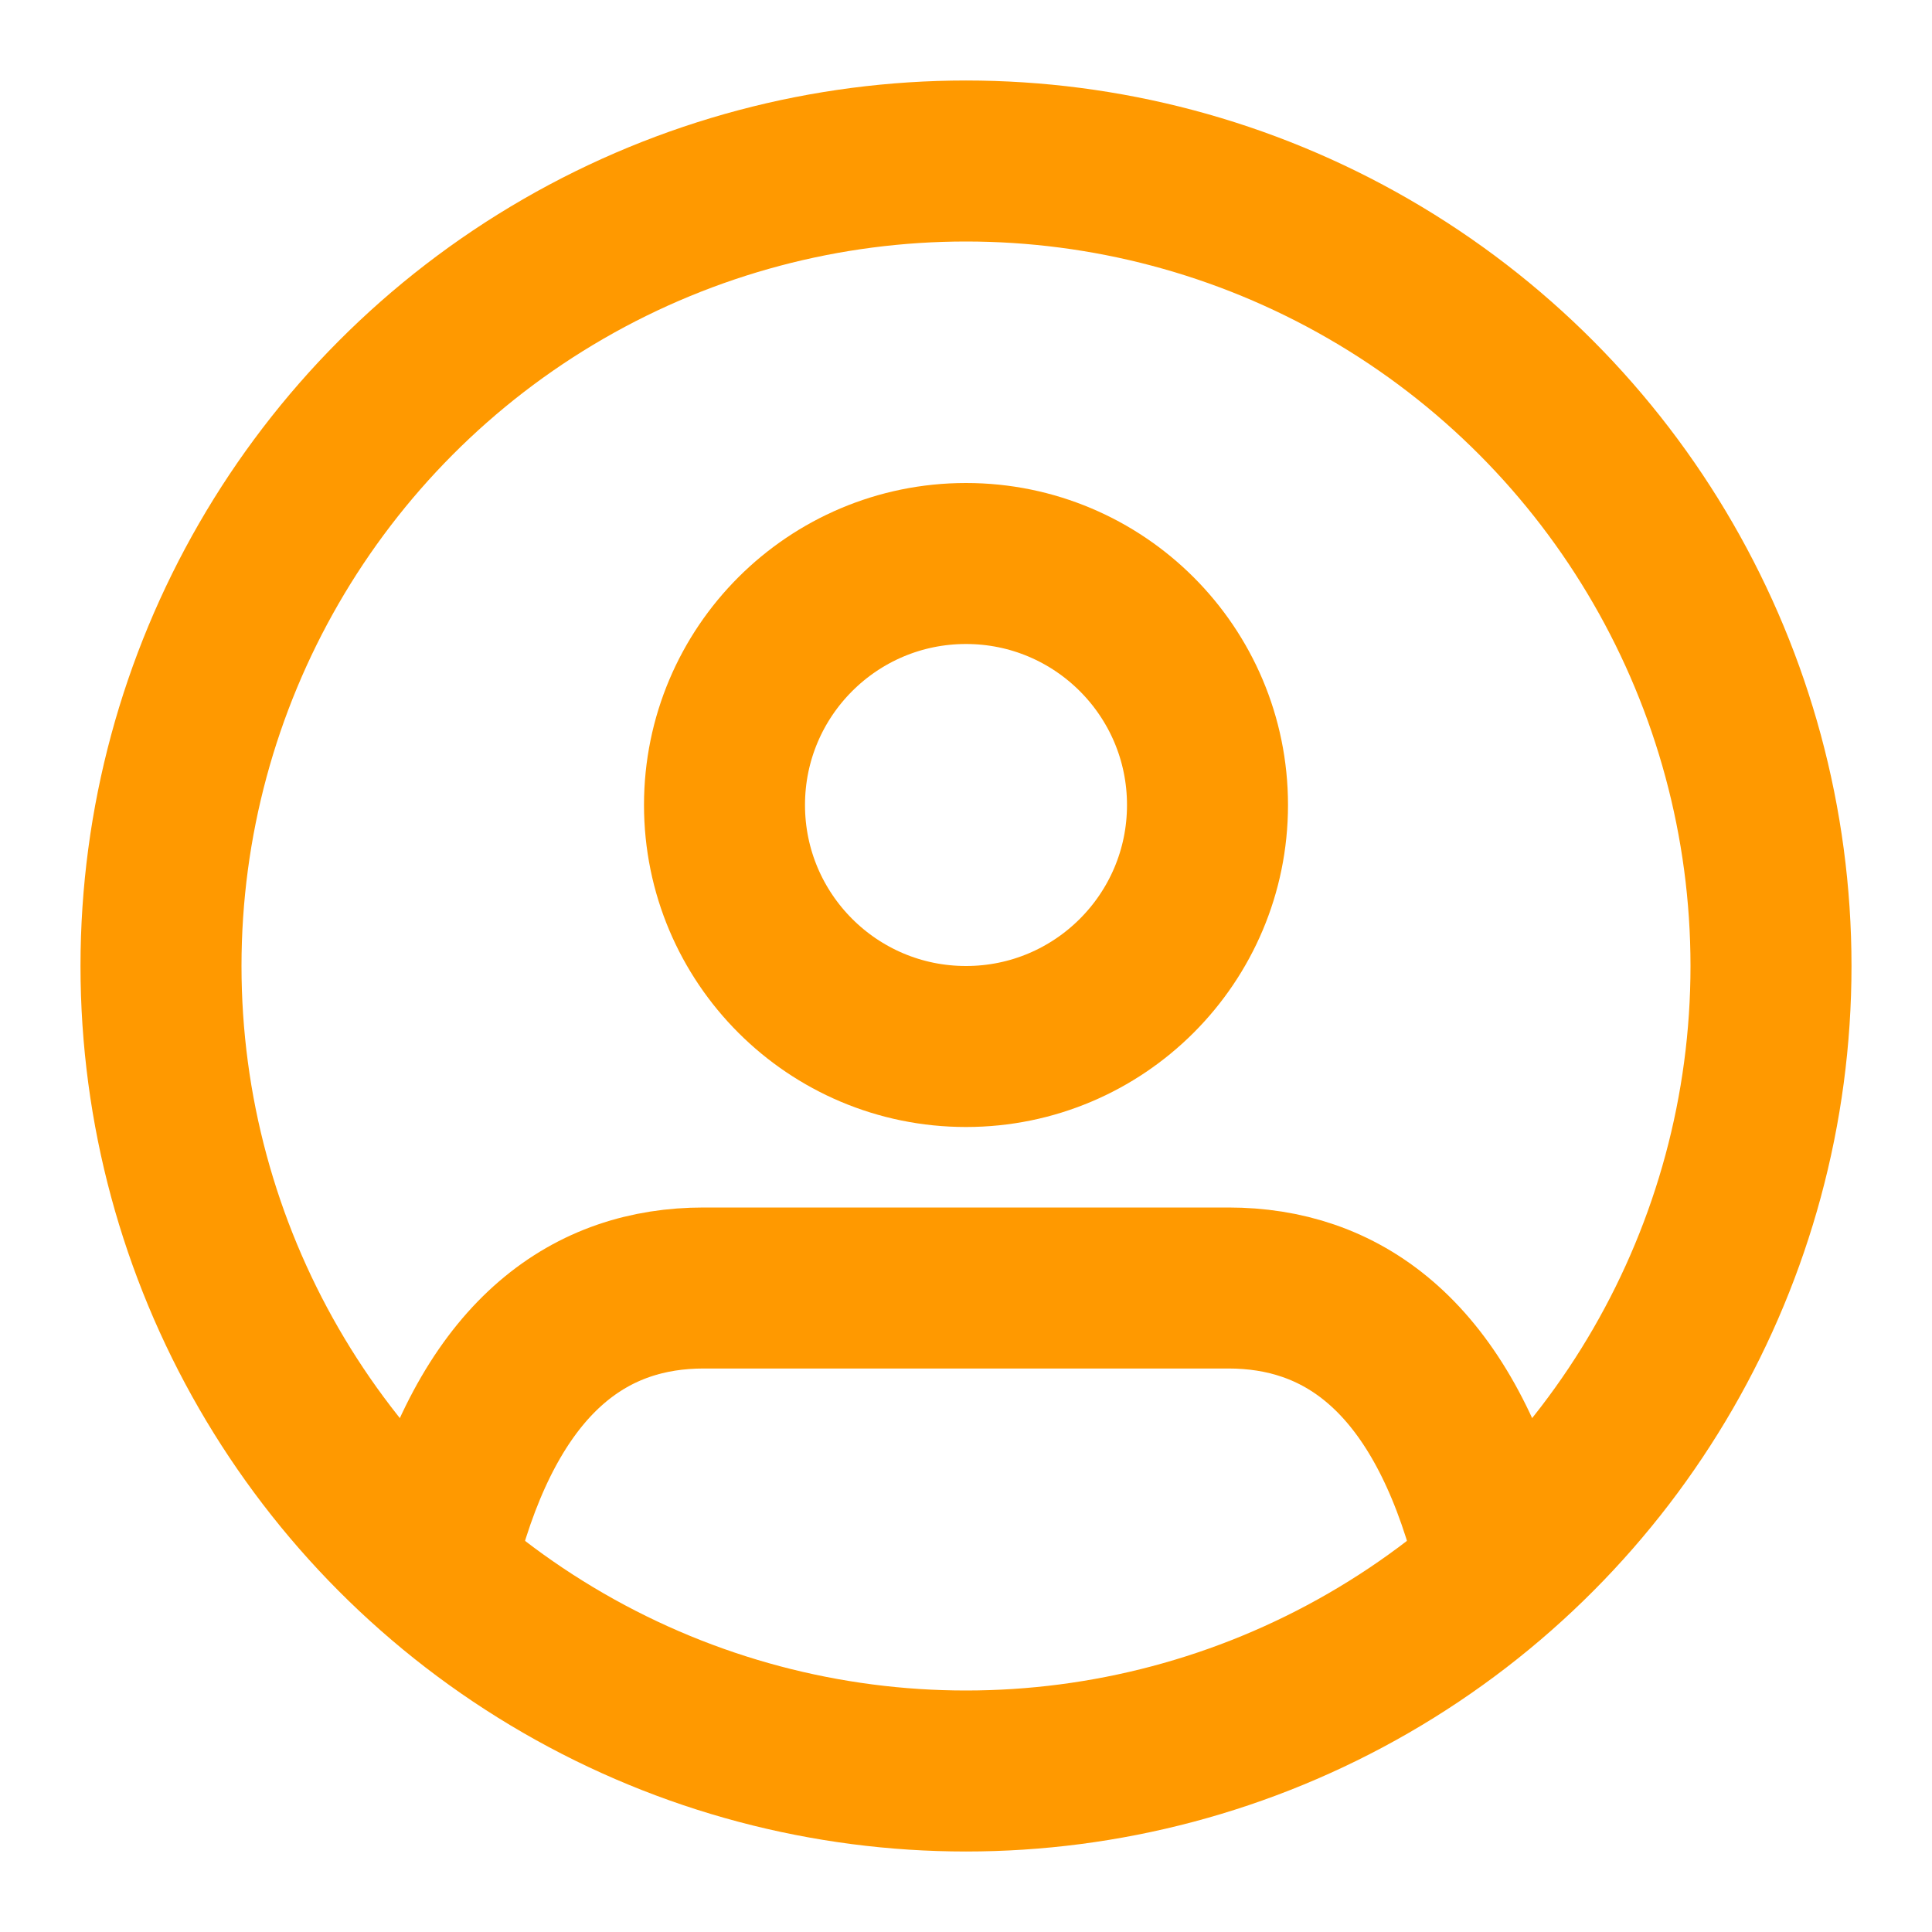 <svg xmlns="http://www.w3.org/2000/svg" width="30" height="30" viewBox="0 0 24 24" fill="none" stroke="#ff9900" stroke-width="2" stroke-linecap="round" stroke-linejoin="round"><path d="M5.52 19c.64-2.2 1.84-3 3.22-3h6.52c1.38 0 2.58.8 3.22 3"/><circle cx="12" cy="10" r="3"/><circle cx="12" cy="12" r="10"/></svg>